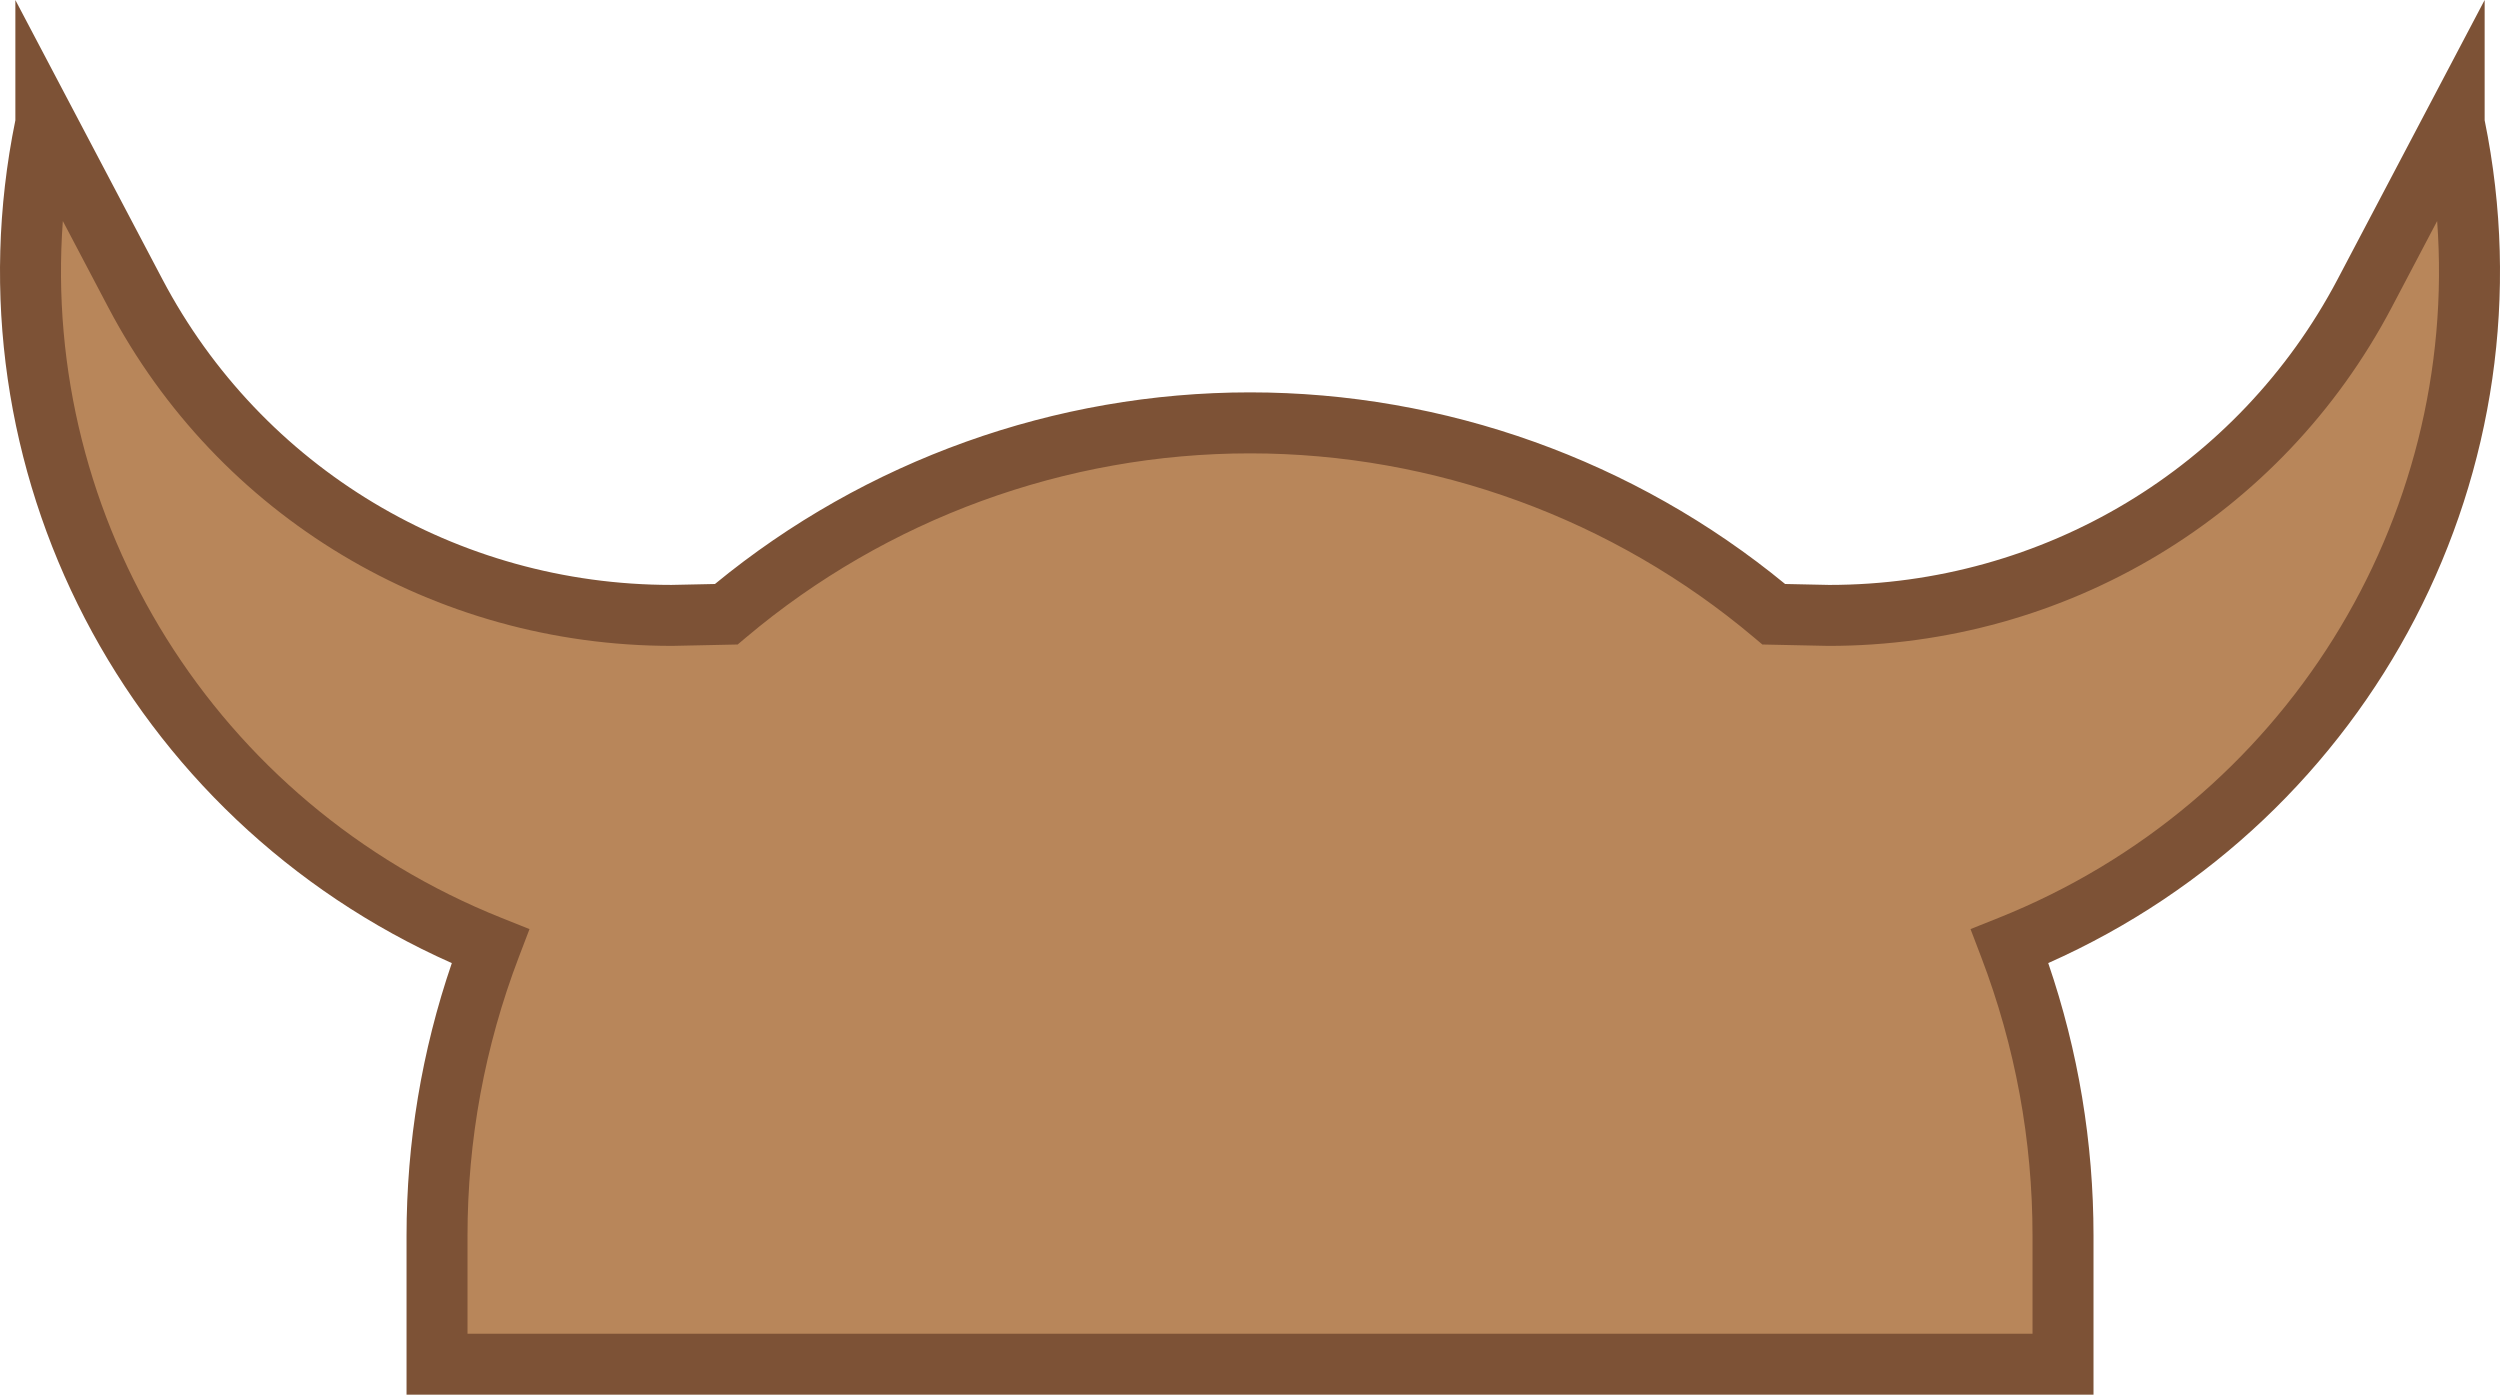 <svg version="1.1" id="图层_1" x="0px" y="0px" width="205.005px" height="114.368px" viewBox="0 0 205.005 114.368" enable-background="new 0 0 205.005 114.368" xml:space="preserve" xmlns="http://www.w3.org/2000/svg" xmlns:xlink="http://www.w3.org/1999/xlink" xmlns:xml="http://www.w3.org/XML/1998/namespace">
  <path fill="#B8865A" d="M201.246,10.121v-0.007L193.9,24.065c-8.543,16.227-25.48,26.399-43.949,26.399l-4.495-0.095
	c-11.603-9.786-26.584-15.694-42.951-15.694c-16.366,0-31.348,5.908-42.95,15.694l-4.5,0.095c-18.469,0-35.406-10.173-43.95-26.399
	L3.76,10.114v0.007c-5.925,28.378,9.563,56.729,36.448,67.475c-2.815,7.379-4.371,15.379-4.371,23.746v10.526h133.334v-10.526
	c0-8.368-1.556-16.369-4.371-23.748C191.684,66.847,207.168,38.498,201.246,10.121z" class="color c1"/>
  <path fill="#7D5236" d="M171.671,114.368H33.337v-13.026c0-7.651,1.248-15.164,3.713-22.365C10.368,67.118-4.59,38.478,1.26,9.865
	v-9.86L13.317,22.9c8.14,15.46,24.133,25.064,41.737,25.064l3.573-0.075c12.342-10.14,27.888-15.714,43.877-15.714
	c15.99,0,31.536,5.574,43.878,15.713l3.621,0.077c17.552-0.001,33.545-9.604,41.685-25.065L203.746,0v9.865
	c5.849,28.611-9.107,57.251-35.787,69.109c2.465,7.202,3.713,14.715,3.713,22.367V114.368z M38.337,109.368h128.334v-8.026
	c0-7.85-1.415-15.539-4.207-22.857l-0.877-2.299l2.285-0.913c23.505-9.396,37.776-32.661,35.979-57.146l-3.74,7.104
	c-9.007,17.107-26.694,27.734-46.161,27.734l-5.432-0.114l-0.676-0.569c-11.549-9.741-26.229-15.105-41.339-15.105
	c-15.108,0-29.789,5.364-41.338,15.105l-0.676,0.569l-5.384,0.113C35.588,52.965,17.9,42.338,8.892,25.23l-3.739-7.104
	C3.355,42.613,17.628,65.878,41.136,75.274l2.285,0.913l-0.877,2.299c-2.792,7.317-4.207,15.007-4.207,22.855V109.368z" class="color c2"/>
</svg>